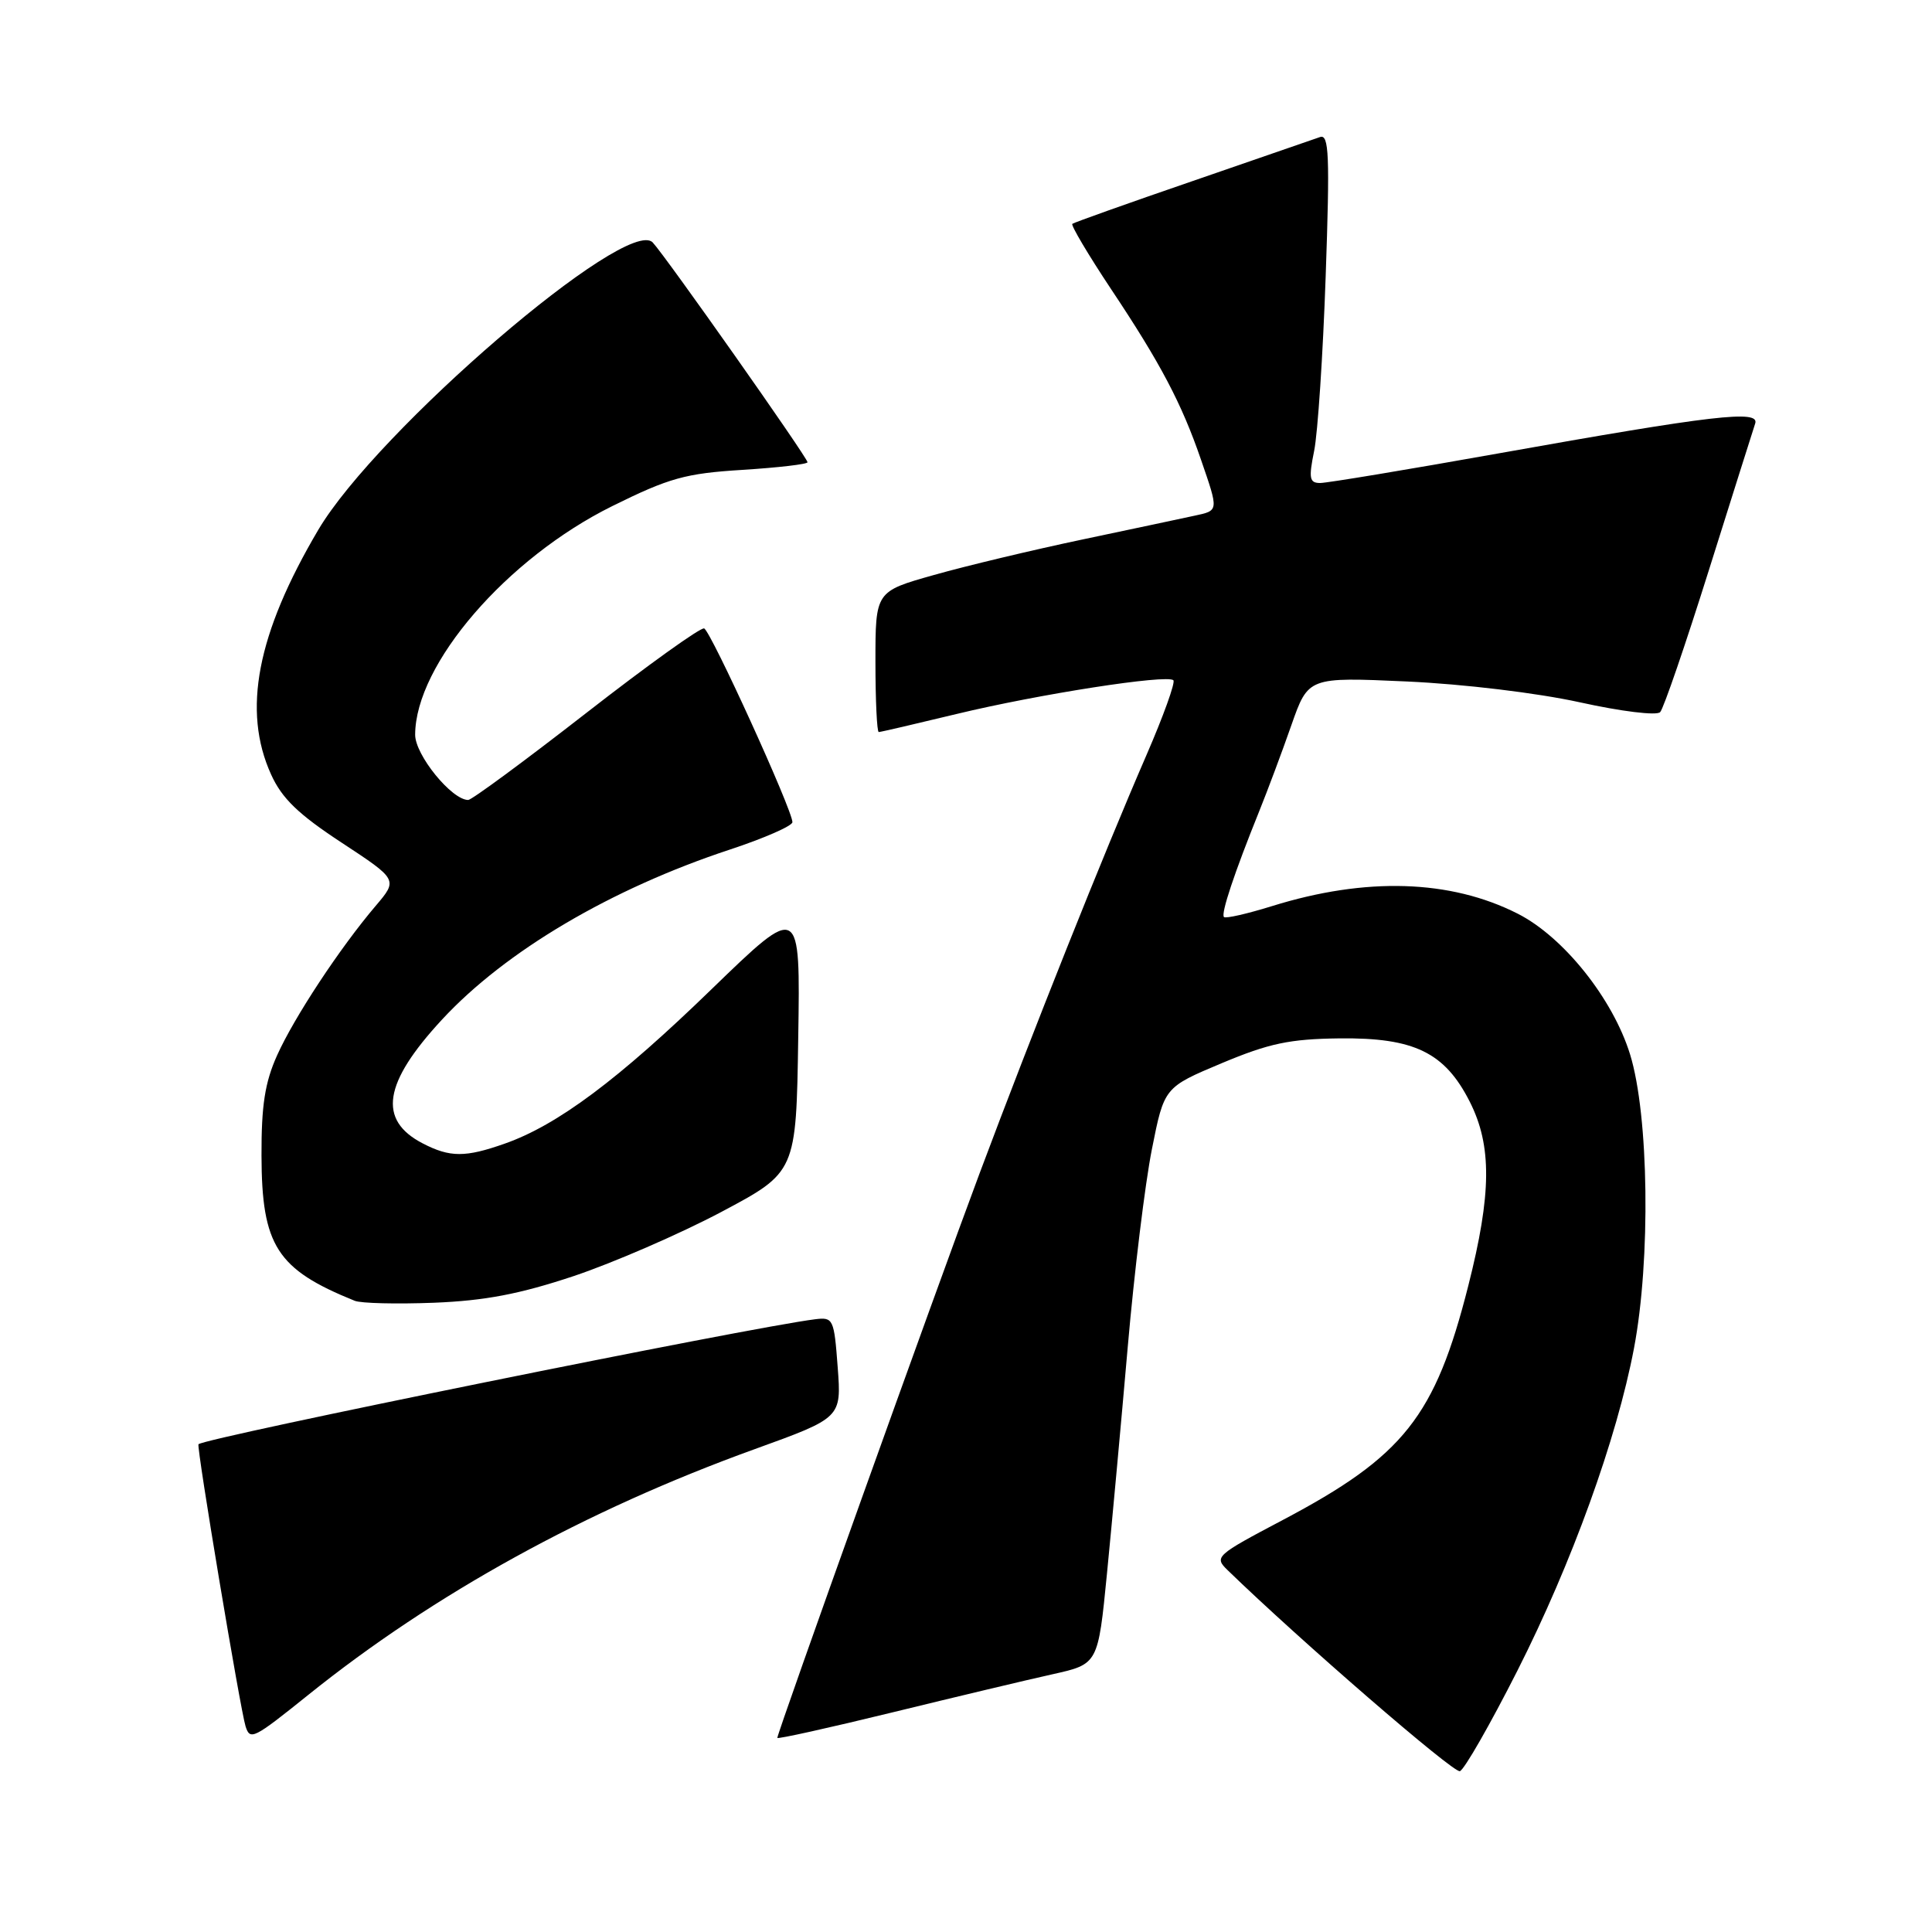<?xml version="1.0" encoding="UTF-8" standalone="no"?>
<!DOCTYPE svg PUBLIC "-//W3C//DTD SVG 1.1//EN" "http://www.w3.org/Graphics/SVG/1.1/DTD/svg11.dtd" >
<svg xmlns="http://www.w3.org/2000/svg" xmlns:xlink="http://www.w3.org/1999/xlink" version="1.1" viewBox="0 0 256 256">
 <g >
 <path fill="currentColor"
d=" M 201.04 221.42 C 208.27 207.14 214.23 190.66 216.51 178.66 C 218.74 166.92 218.49 147.78 215.99 139.70 C 213.71 132.33 207.18 124.15 201.11 121.07 C 192.19 116.54 180.99 116.19 168.56 120.06 C 165.27 121.08 162.40 121.74 162.18 121.51 C 161.75 121.08 163.56 115.65 166.85 107.50 C 167.96 104.75 169.88 99.62 171.11 96.10 C 173.35 89.71 173.35 89.71 186.43 90.30 C 193.91 90.64 203.71 91.82 209.34 93.06 C 214.81 94.27 219.53 94.85 219.98 94.36 C 220.43 93.89 223.34 85.40 226.45 75.50 C 229.56 65.60 232.32 56.88 232.57 56.12 C 233.19 54.28 227.06 54.99 198.60 60.07 C 186.49 62.23 175.84 64.00 174.93 64.00 C 173.51 64.00 173.39 63.39 174.13 59.75 C 174.61 57.41 175.30 46.99 175.66 36.58 C 176.22 20.55 176.10 17.74 174.91 18.16 C 174.13 18.44 166.53 21.06 158.00 24.00 C 149.47 26.93 142.32 29.48 142.09 29.66 C 141.87 29.83 144.18 33.73 147.23 38.32 C 153.79 48.16 156.57 53.45 159.12 60.86 C 161.50 67.77 161.52 67.64 158.25 68.34 C 156.74 68.67 150.10 70.08 143.50 71.47 C 136.90 72.86 128.01 74.98 123.75 76.19 C 116.00 78.37 116.00 78.37 116.00 87.69 C 116.00 92.81 116.20 97.00 116.44 97.00 C 116.68 97.00 121.31 95.92 126.74 94.61 C 137.62 91.98 154.66 89.33 155.48 90.14 C 155.76 90.43 154.15 94.90 151.90 100.08 C 146.20 113.21 136.88 136.57 129.79 155.50 C 123.94 171.13 103.00 229.59 103.00 230.28 C 103.00 230.47 109.86 228.95 118.25 226.90 C 126.64 224.85 136.20 222.57 139.50 221.84 C 145.50 220.50 145.50 220.50 146.68 208.50 C 147.33 201.90 148.57 188.40 149.43 178.50 C 150.29 168.60 151.73 156.81 152.63 152.29 C 154.26 144.08 154.26 144.08 161.88 140.88 C 168.18 138.24 170.89 137.67 177.50 137.59 C 187.39 137.48 191.44 139.45 194.75 145.98 C 197.70 151.81 197.65 158.18 194.55 170.39 C 190.16 187.71 186.00 192.95 169.97 201.41 C 161.10 206.09 160.86 206.30 162.65 208.04 C 172.22 217.33 192.60 234.97 193.44 234.69 C 194.02 234.50 197.44 228.52 201.04 221.42 Z  M 40.80 224.62 C 57.50 211.19 77.63 200.10 100.00 192.02 C 111.50 187.86 111.50 187.86 111.00 181.18 C 110.52 174.75 110.41 174.51 108.00 174.81 C 99.36 175.88 27.15 190.52 26.30 191.37 C 26.01 191.66 31.85 226.59 32.54 228.75 C 33.14 230.64 33.58 230.42 40.80 224.62 Z  M 76.04 169.08 C 81.28 167.32 90.06 163.51 95.54 160.61 C 105.50 155.32 105.50 155.32 105.77 137.50 C 106.05 119.68 106.05 119.68 94.27 131.09 C 81.94 143.05 73.87 149.08 66.90 151.53 C 61.67 153.38 59.63 153.38 56.02 151.51 C 50.03 148.41 50.79 143.50 58.57 135.10 C 66.97 126.03 80.95 117.77 96.75 112.56 C 101.29 111.06 105.00 109.43 105.00 108.94 C 105.00 107.33 94.16 83.55 93.30 83.27 C 92.83 83.11 85.79 88.16 77.66 94.49 C 69.53 100.82 62.50 106.00 62.04 106.00 C 59.85 106.00 55.00 100.03 55.01 97.35 C 55.04 88.01 67.14 73.99 81.13 67.06 C 88.69 63.32 90.82 62.73 98.38 62.26 C 103.12 61.96 107.00 61.51 107.00 61.25 C 107.00 60.64 88.17 33.91 86.49 32.13 C 83.10 28.56 49.92 57.08 42.16 70.23 C 34.04 83.99 32.08 94.17 35.92 102.62 C 37.35 105.79 39.53 107.89 45.26 111.65 C 52.73 116.56 52.73 116.56 49.78 120.03 C 45.05 125.59 38.99 134.78 36.72 139.83 C 35.10 143.43 34.63 146.48 34.65 153.12 C 34.68 165.07 36.68 168.19 47.00 172.36 C 47.83 172.70 52.55 172.81 57.50 172.62 C 64.26 172.35 68.87 171.47 76.04 169.08 Z "/>
</g>
</svg>